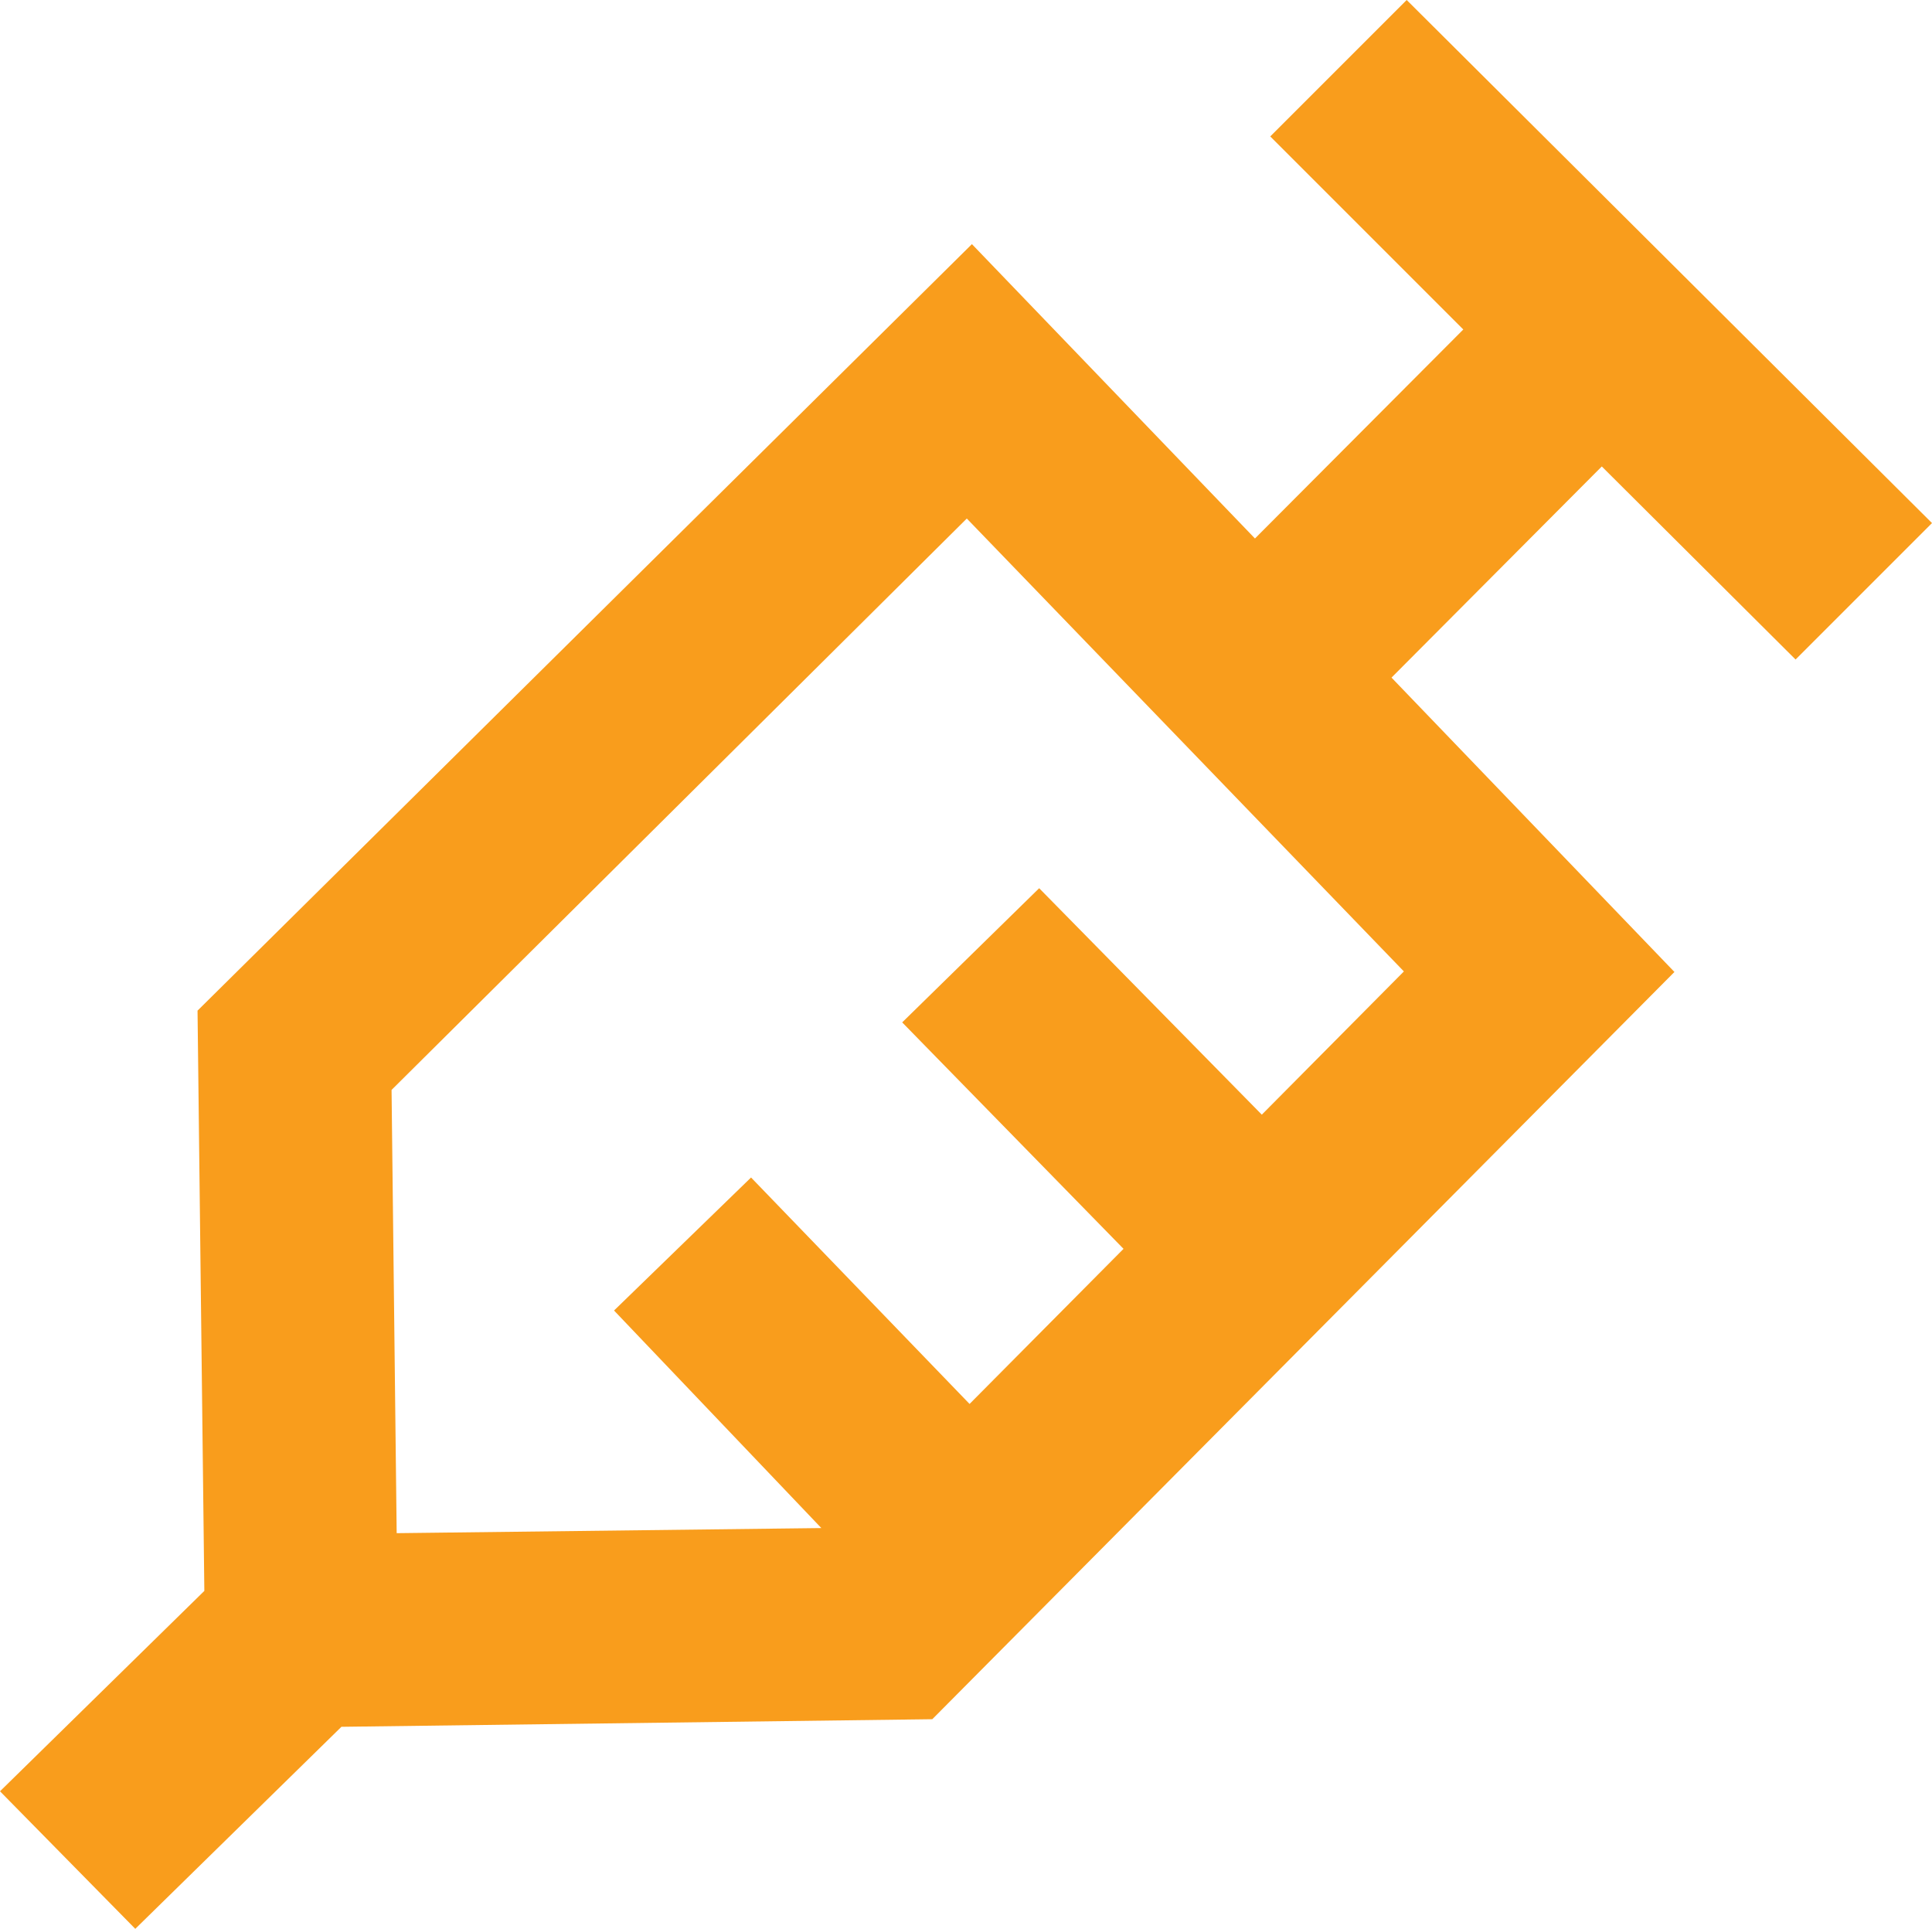 <svg xmlns="http://www.w3.org/2000/svg" width="46.859" height="46.776" viewBox="0 0 46.859 46.776"><defs><style>.a{fill:#f99d1c;}</style></defs><path class="a" d="M644.762,116.636l18-18.123L655.9,91.374,661,86.253l4.7,4.682,3.309-3.309L656.268,74.94l-3.309,3.309,4.682,4.682L652.588,88l-6.865-7.139-18.782,18.59.165,14.073-4.956,4.86,3.281,3.336,5-4.9Zm.837-29.12L656.2,98.5l-3.446,3.474-5.4-5.492-3.322,3.254,5.368,5.492-3.734,3.762-5.3-5.492-3.323,3.226L642.071,112l-10.3.124-.124-10.75Z" transform="translate(-622.15 -74.94)"/></svg>